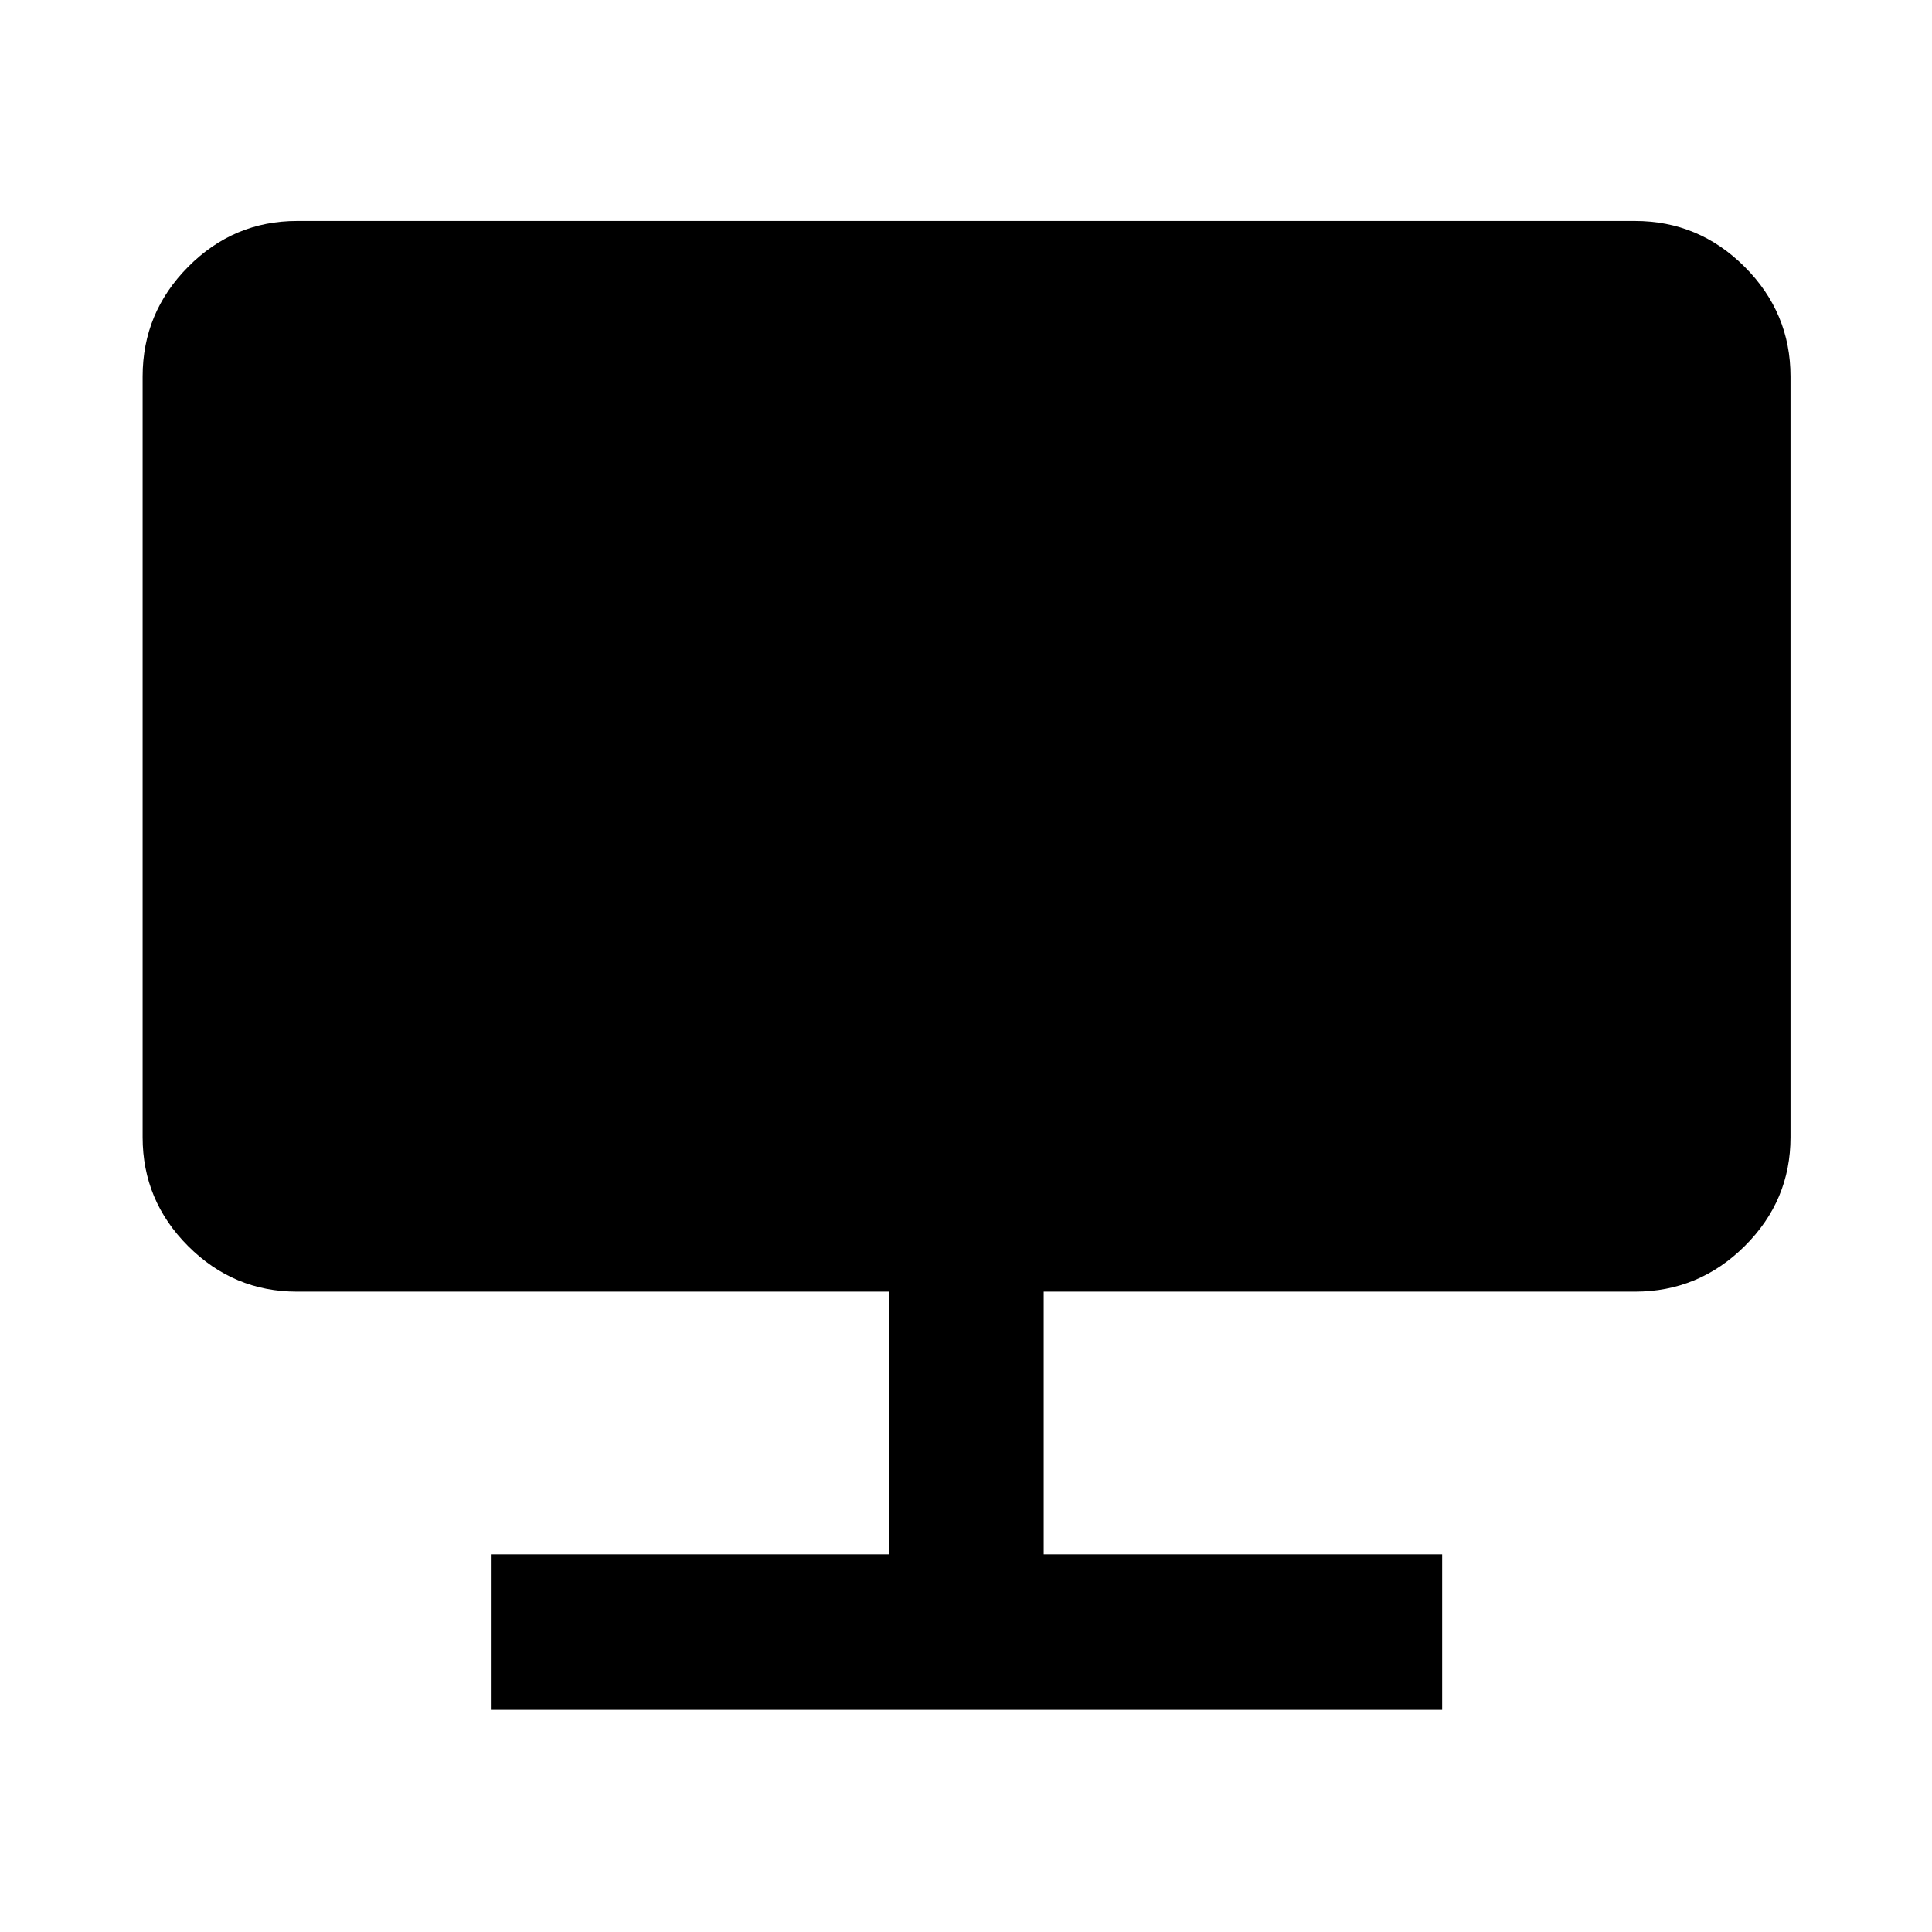 <svg xmlns="http://www.w3.org/2000/svg" height="48" viewBox="0 -960 960 960" width="48"><path d="M243.891-110.369v-77.283h198v-130.522H147.587q-31.475 0-54.097-22.621-22.621-22.621-22.621-54.097v-378.021q0-31.709 22.621-54.496 22.622-22.787 54.097-22.787h664.826q31.709 0 54.496 22.787 22.787 22.787 22.787 54.496v378.021q0 31.476-22.787 54.097-22.787 22.621-54.496 22.621H518.609v130.522h198v77.283H243.891Z"/></svg>